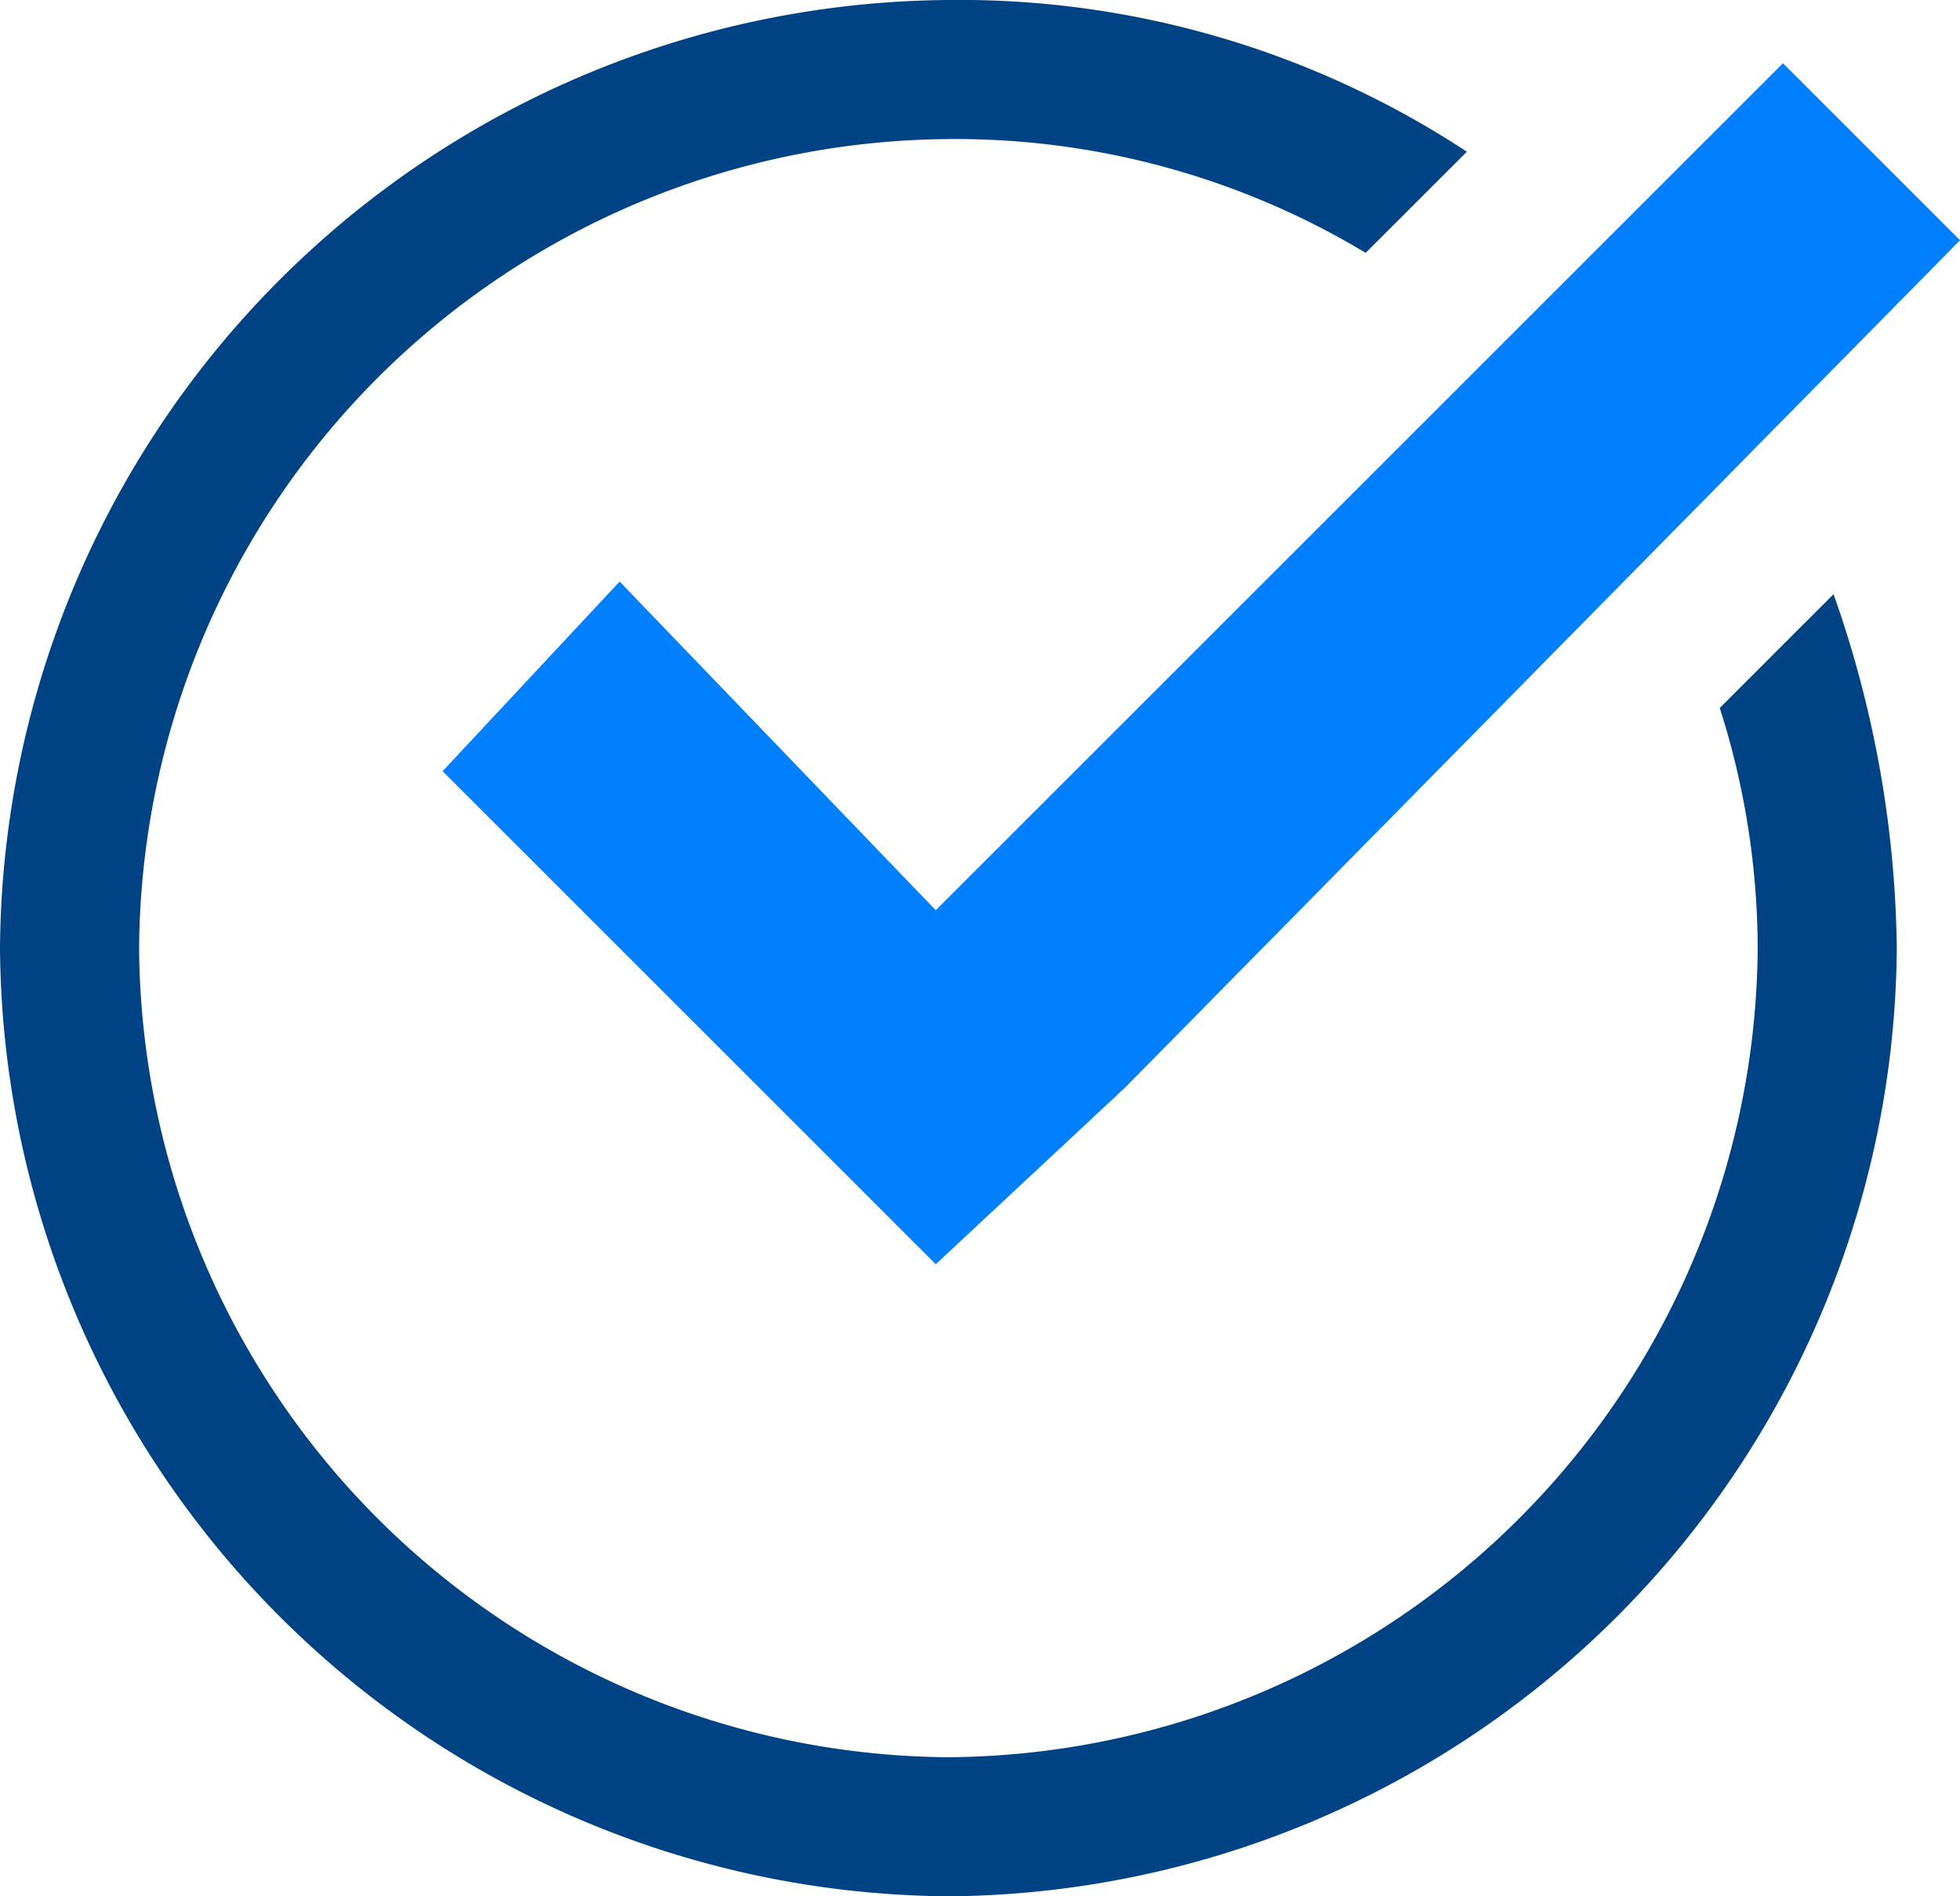 <svg xmlns="http://www.w3.org/2000/svg" viewBox="-23224 -15163 51.666 50">
  <defs>
    <style>
      .cls-1 {
        fill: #0080ff;
      }

      .cls-2 {
        fill: #004385;
      }
    </style>
  </defs>
  <g id="Group_382" data-name="Group 382" transform="translate(-23224 -15163)">
    <path id="Path_646" data-name="Path 646" class="cls-1" d="M8.167,14.167l-4.667,5,13,13,5-4.667h0l22-22.333L38.833.5,16.5,22.833Z" transform="translate(8.167 1.167)"/>
    <path id="Path_647" data-name="Path 647" class="cls-2" d="M45.333,18.667a20.931,20.931,0,0,1,1,6.333A21.483,21.483,0,0,1,25,46.333,21.483,21.483,0,0,1,3.667,25,21.483,21.483,0,0,1,25,3.667a20.98,20.98,0,0,1,11,3L38.667,4A24.328,24.328,0,0,0,25,0,25.182,25.182,0,0,0,0,25,25.182,25.182,0,0,0,25,50,25.182,25.182,0,0,0,50,25a28.918,28.918,0,0,0-1.667-9.333Z"/>
  </g>
</svg>
